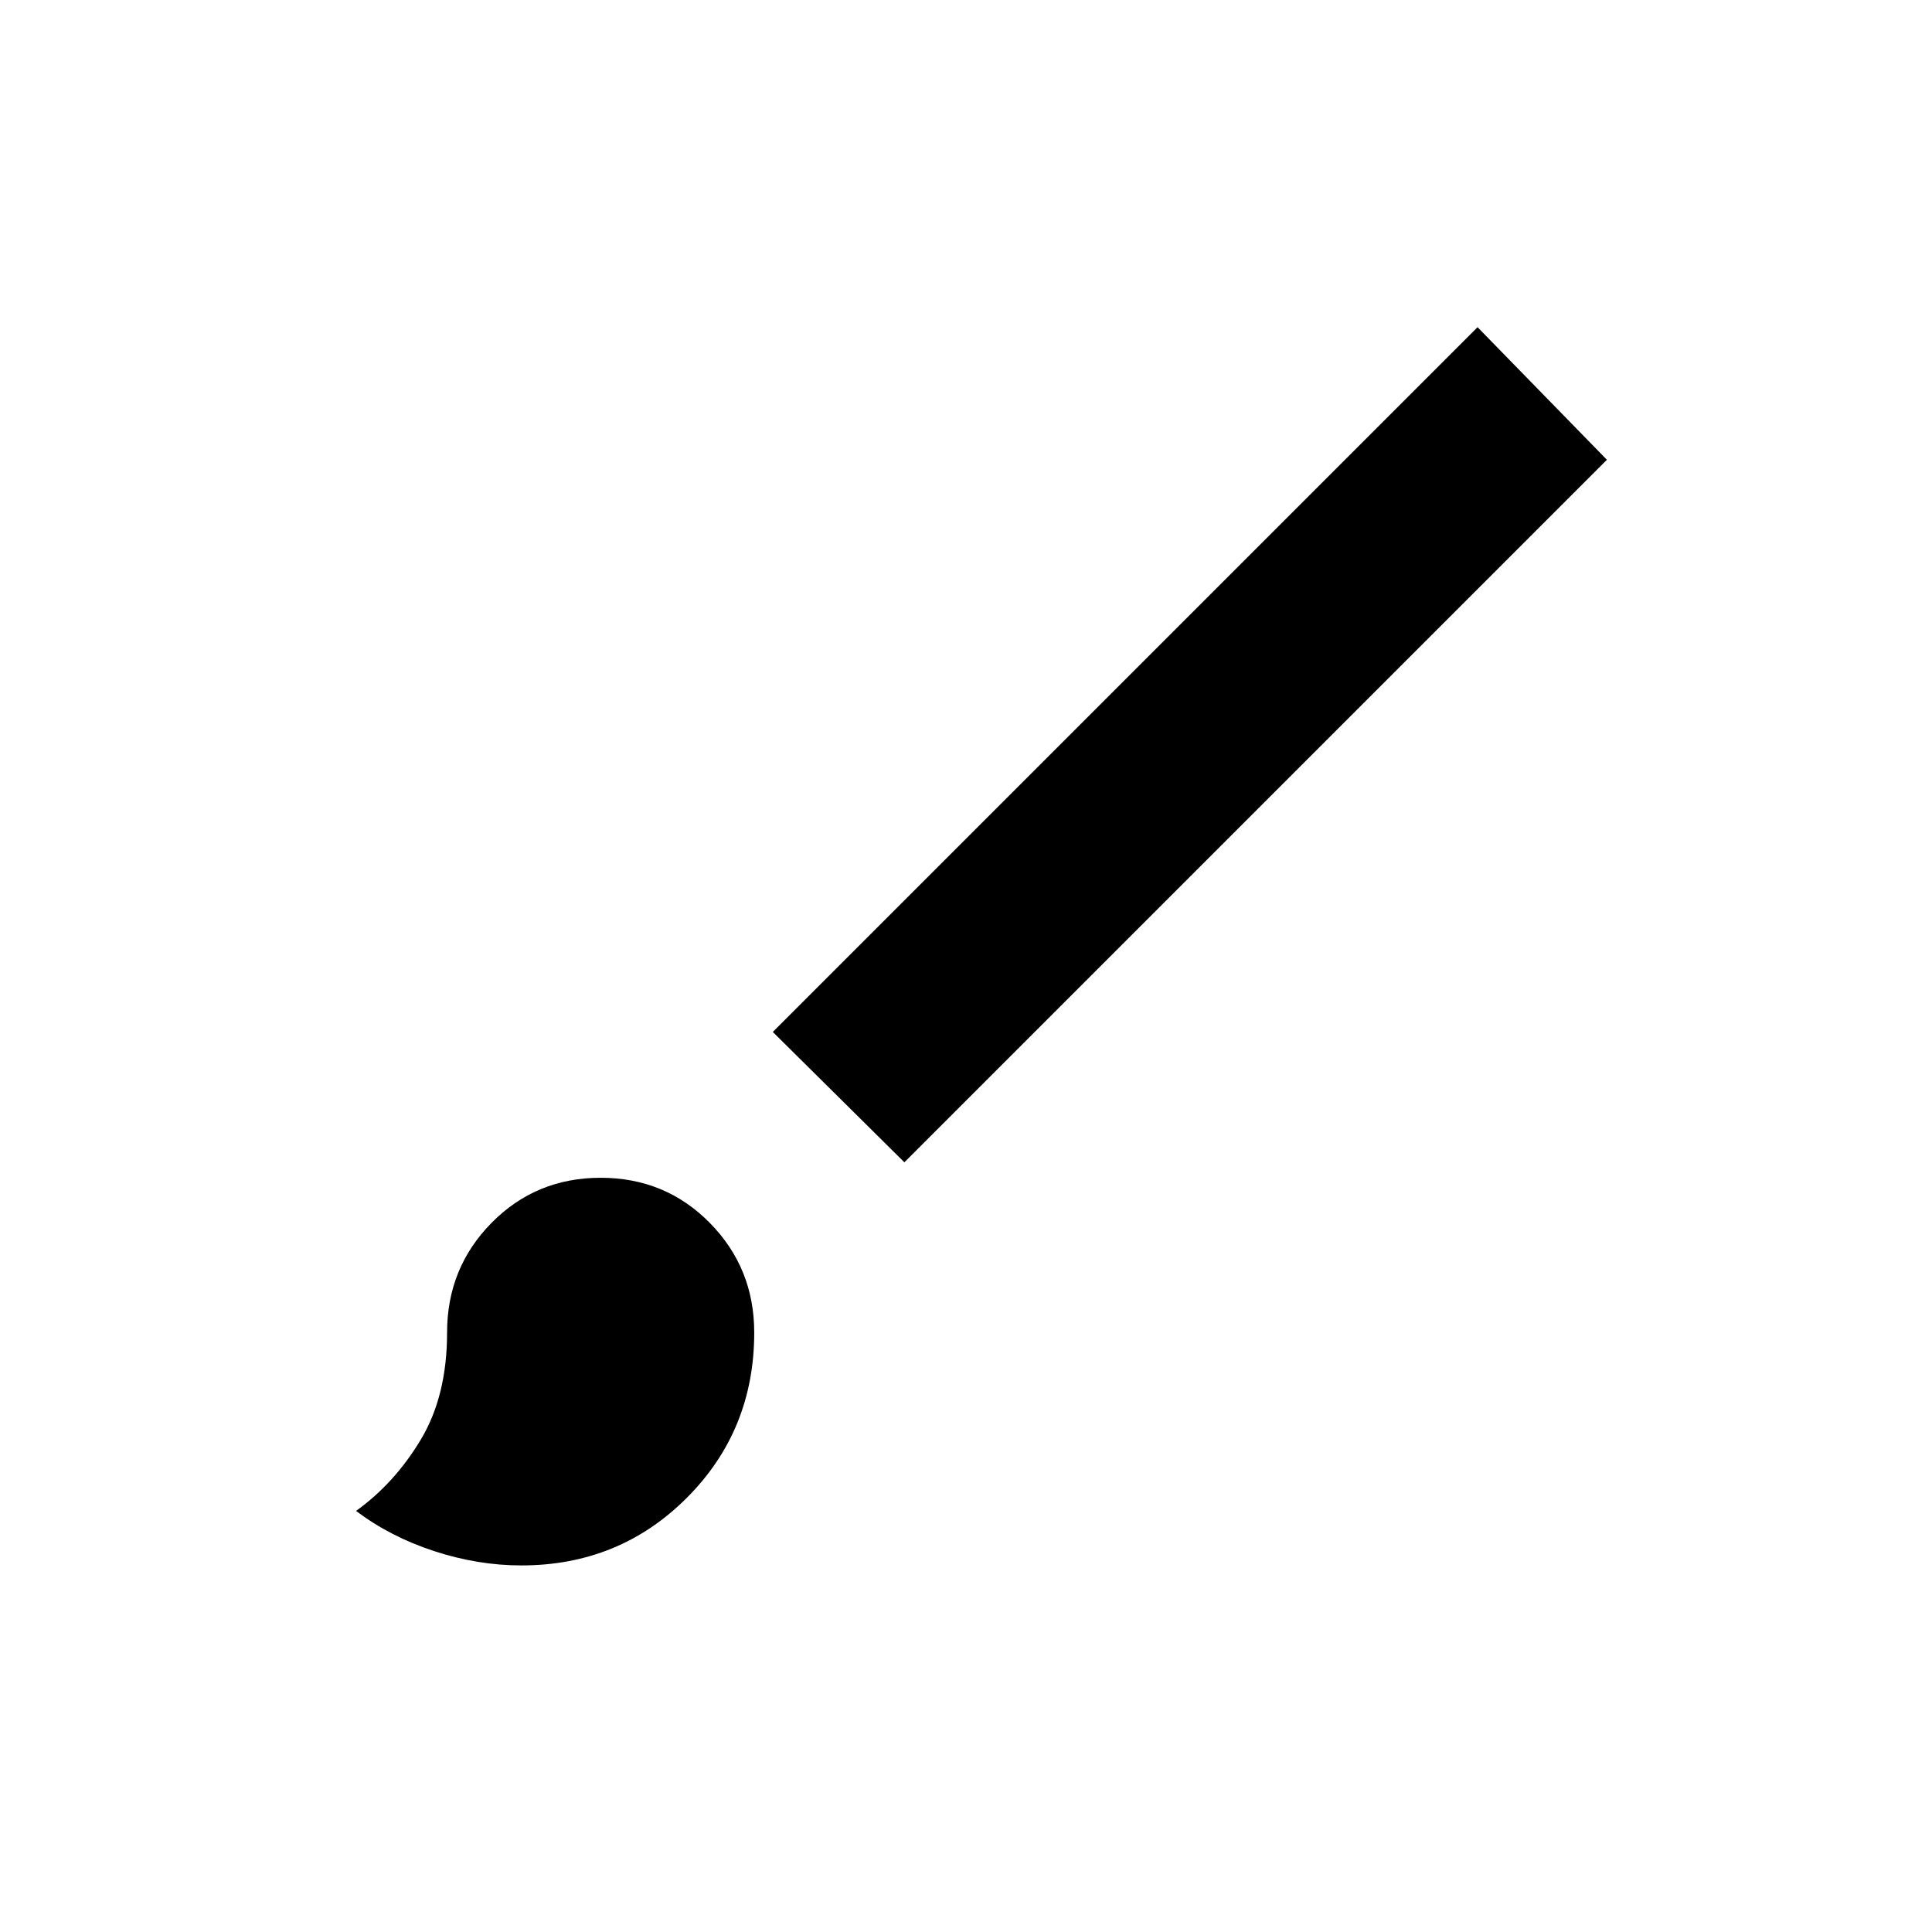 <svg xmlns="http://www.w3.org/2000/svg" height="24" viewBox="0 -960 960 960" width="24"><path d="M259.08-182.15q-21.62 0-43.37-7.12-21.75-7.11-38.79-19.96 19.23-13.81 32.23-35.54 13-21.73 13-53.08 0-32.11 22.1-54.52 22.1-22.4 54.21-22.4 32.12 0 54.21 22.4 22.1 22.41 22.1 54.52 0 48.62-33.54 82.16t-82.15 33.54Zm190.3-200.31L384-447.23l350.19-350.19 64.27 65.88-349.08 349.08Z"/></svg>